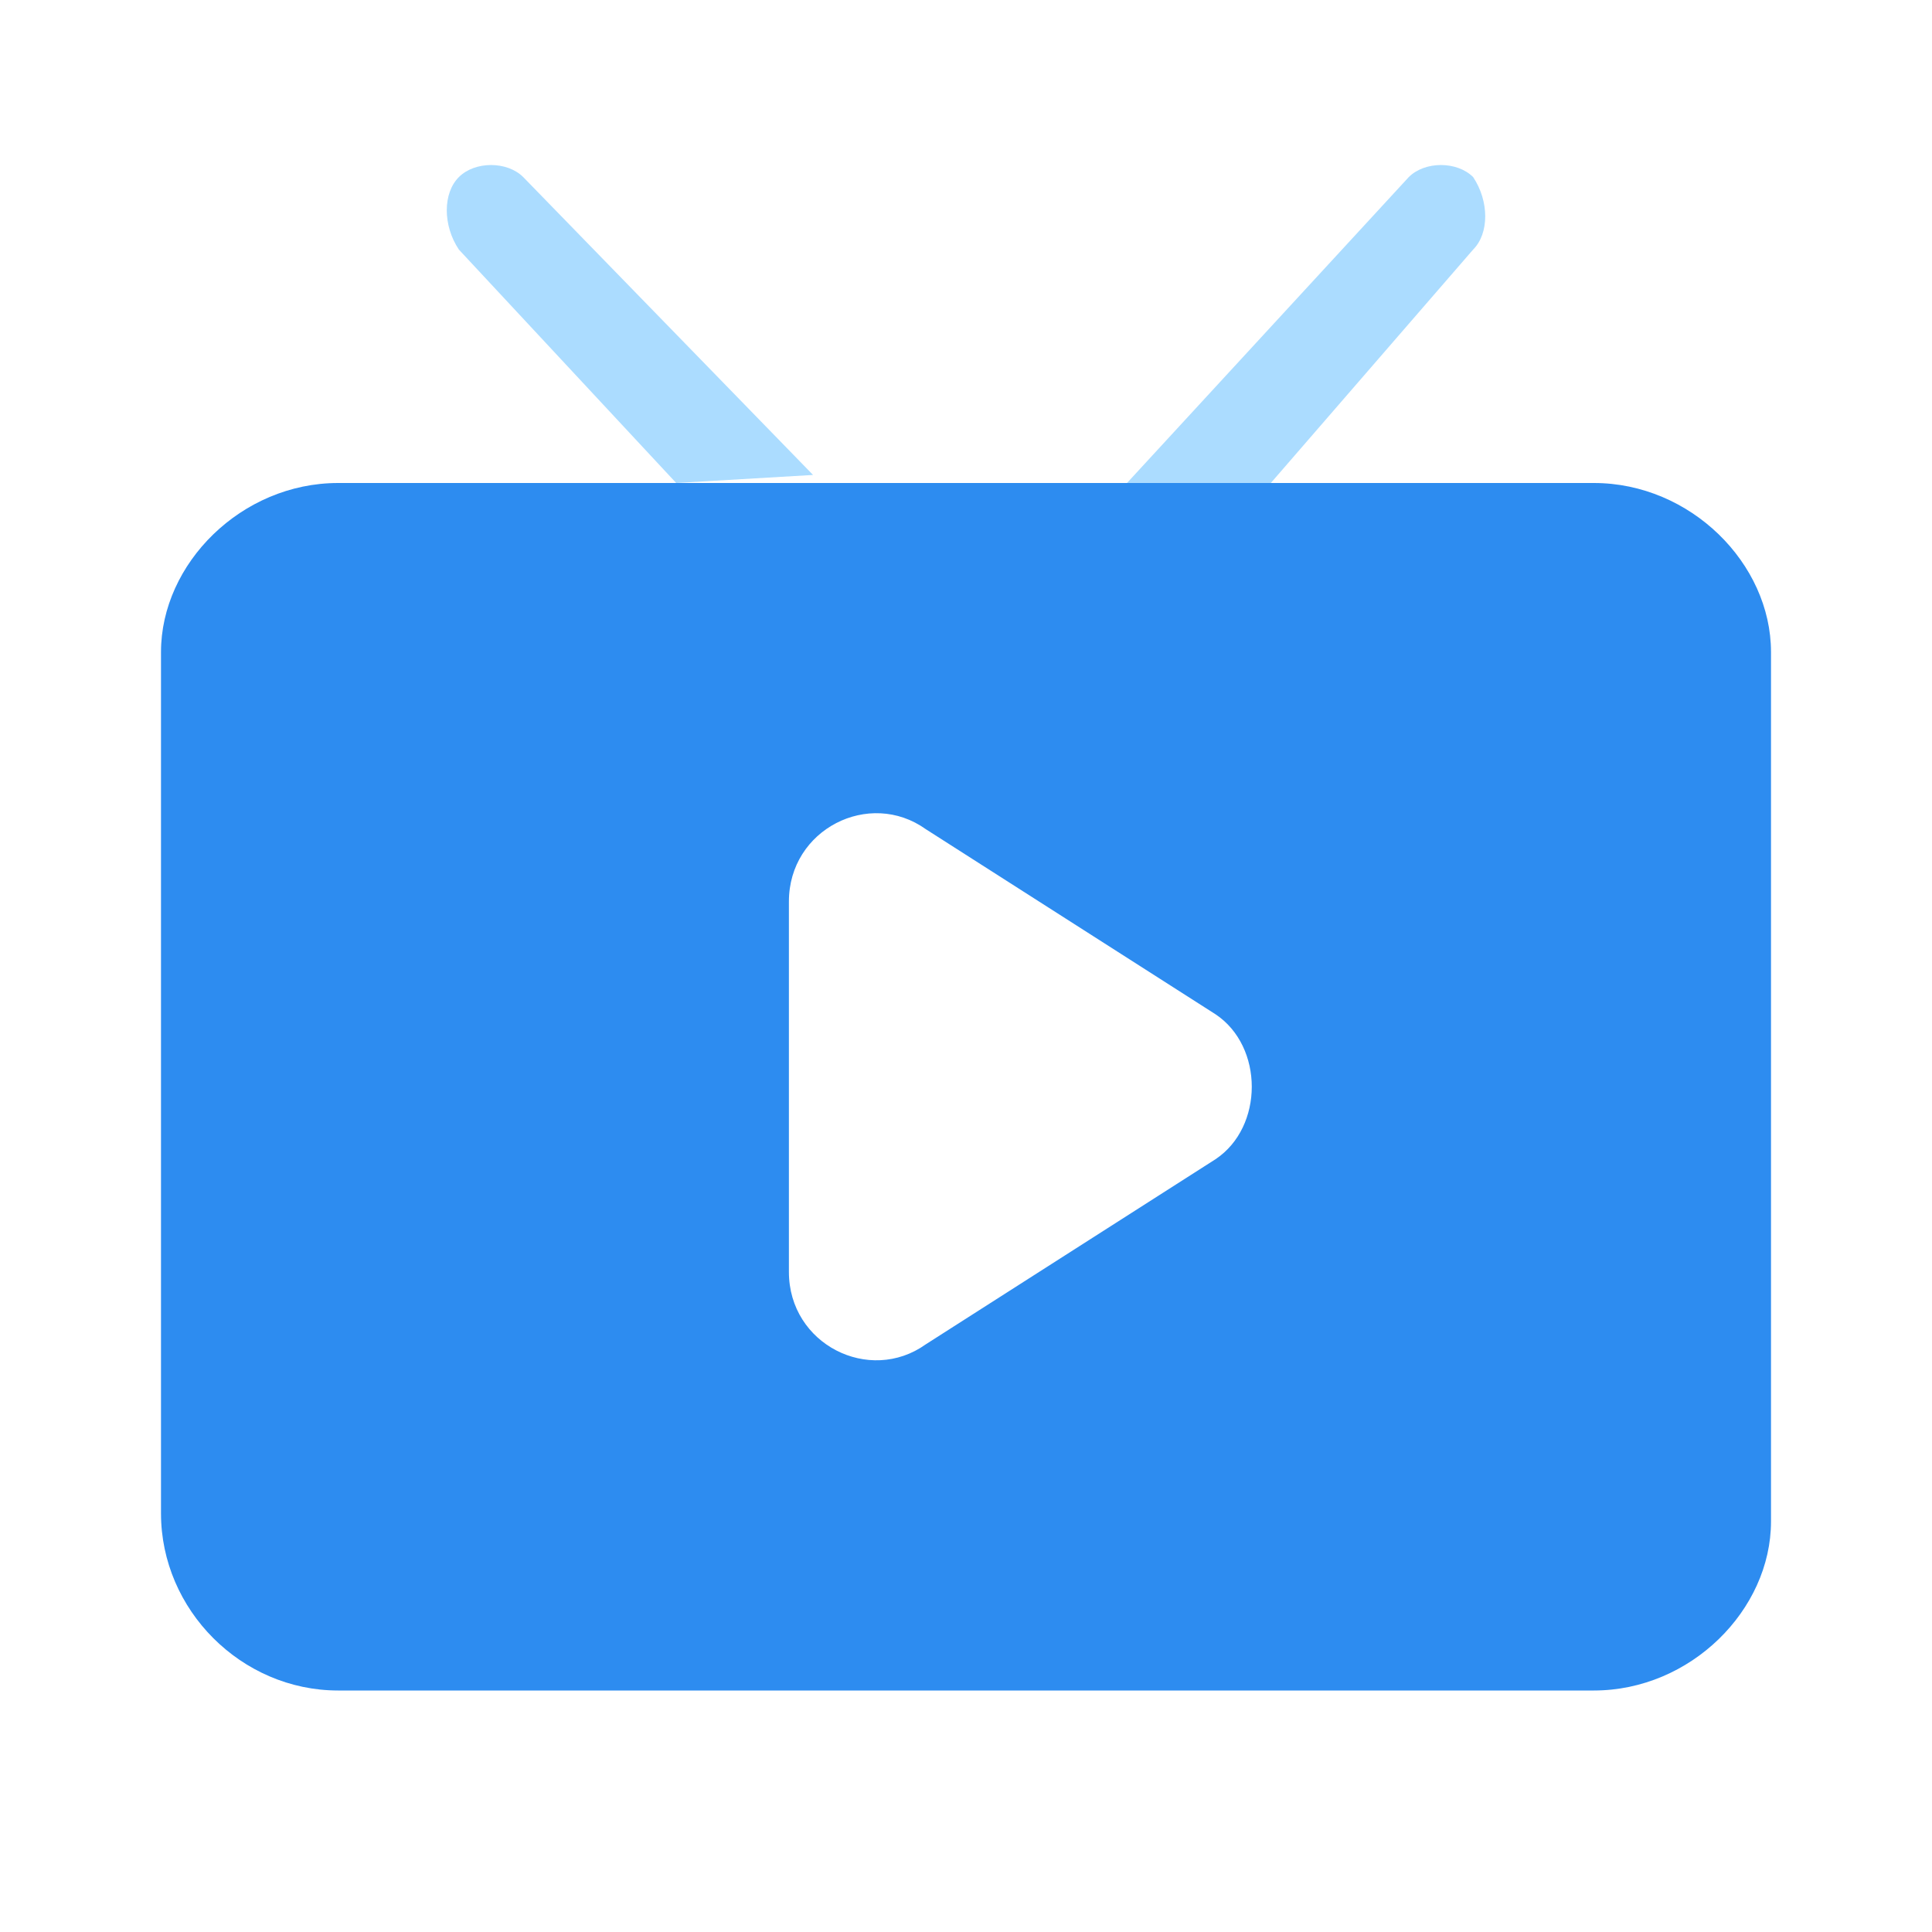 <?xml version="1.0" standalone="no"?><!DOCTYPE svg PUBLIC "-//W3C//DTD SVG 1.1//EN" "http://www.w3.org/Graphics/SVG/1.1/DTD/svg11.dtd"><svg t="1592309722060" class="icon" viewBox="0 0 1024 1024" version="1.1" xmlns="http://www.w3.org/2000/svg" p-id="52972" xmlns:xlink="http://www.w3.org/1999/xlink" width="200" height="200"><defs><style type="text/css"></style></defs><path d="M780.8 132.267c8.533-8.533 8.533-25.6 0-38.4-8.533-8.533-25.6-8.533-34.133 0L597.333 256v4.267h72.533l110.933-128zM430.933 251.733L277.333 93.867c-8.533-8.533-25.6-8.533-34.133 0s-8.533 25.6 0 38.4L358.4 256l72.533-4.267c0 4.267 0 4.267 0 0z" fill="#ABDCFF" p-id="52973"></path><path d="M844.8 256H179.2C128 256 85.333 298.667 85.333 345.6v456.533C85.333 853.333 128 896 179.2 896h665.6c51.2 0 93.867-42.667 93.867-89.6V345.6C938.667 298.667 896 256 844.8 256z m-200.533 358.4l-153.6 98.133c-29.867 21.333-72.533 0-72.533-38.4v-196.267c0-38.4 42.667-59.733 72.533-38.4l153.6 98.133c25.6 17.067 25.6 59.733 0 76.8z" fill="#2D8CF0" p-id="52974"></path></svg>